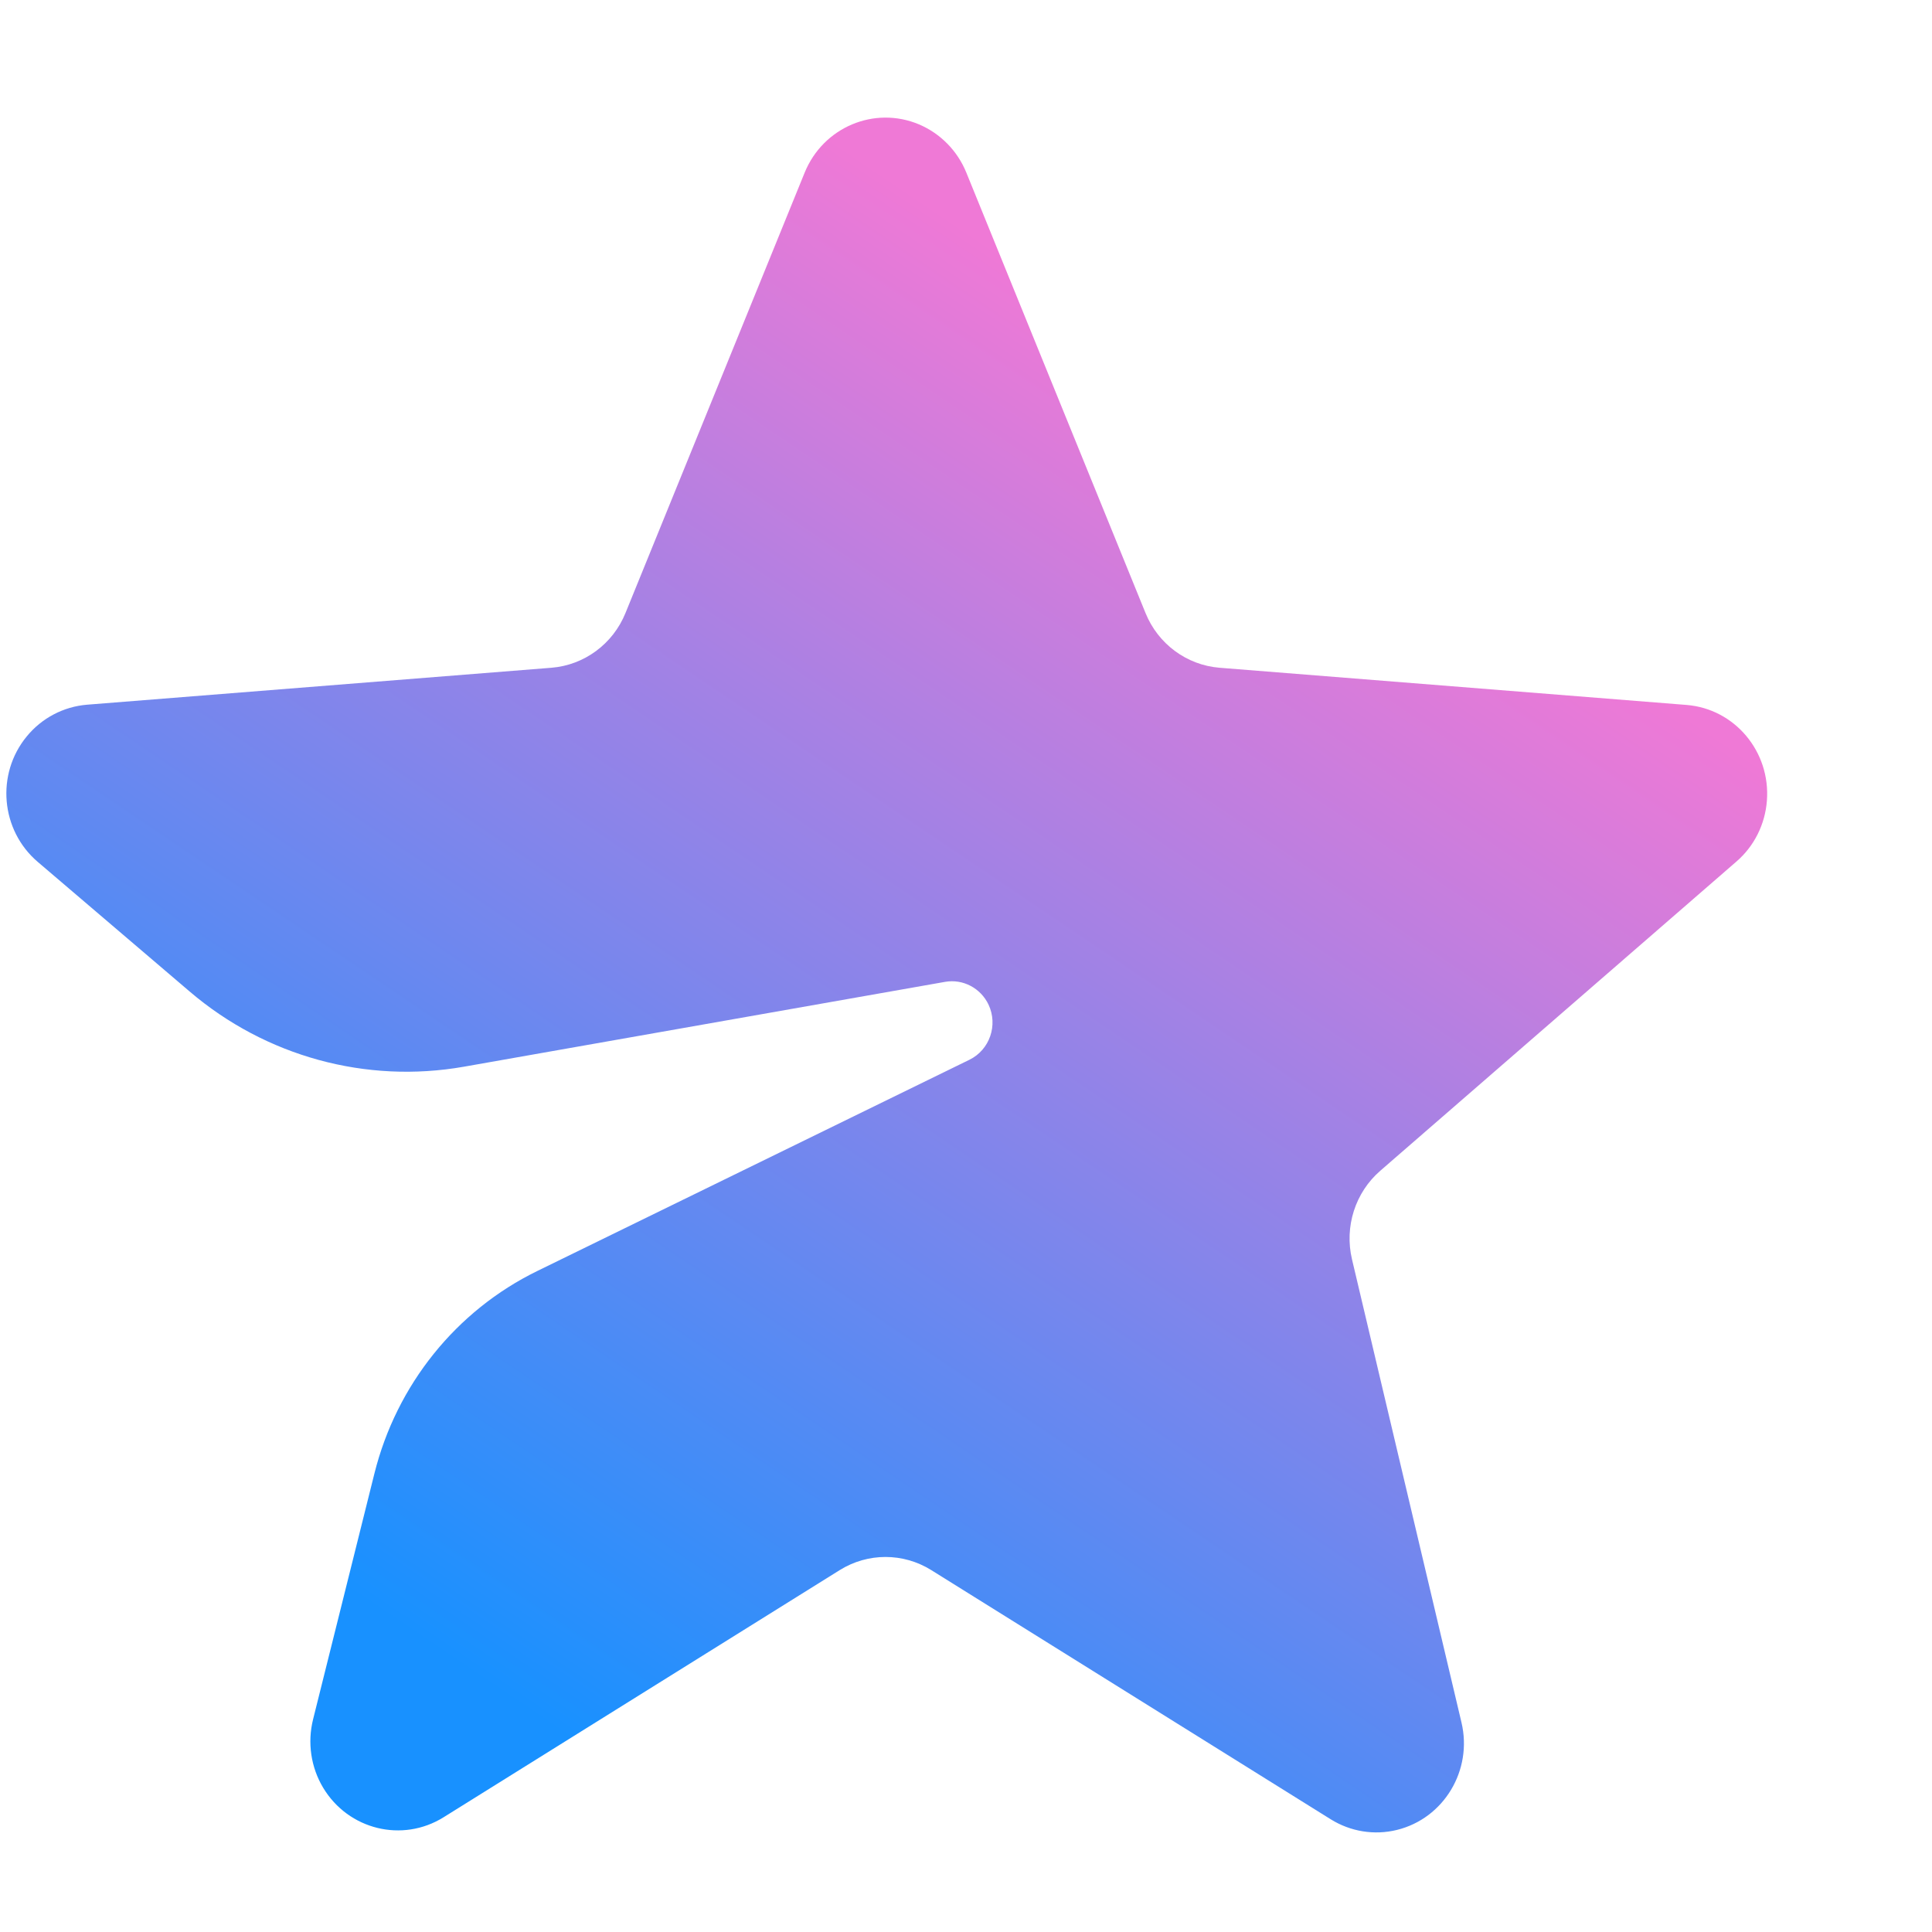 <svg width="24" height="24" viewBox="0 0 24 24" fill="none" xmlns="http://www.w3.org/2000/svg">
<path fill-rule="evenodd" clip-rule="evenodd" d="M10.432 19.504L5.51 22.575C4.998 22.894 4.329 22.73 4.015 22.209C3.862 21.955 3.817 21.648 3.889 21.359L4.651 18.305C4.926 17.202 5.667 16.281 6.674 15.789L12.044 13.164C12.294 13.041 12.4 12.735 12.28 12.48C12.182 12.274 11.962 12.158 11.74 12.197L5.763 13.251C4.548 13.465 3.301 13.124 2.356 12.317L0.468 10.706C0.008 10.313 -0.053 9.615 0.333 9.147C0.52 8.919 0.79 8.778 1.081 8.754L6.851 8.295C7.258 8.262 7.614 8 7.77 7.615L9.996 2.144C10.226 1.58 10.861 1.312 11.416 1.545C11.682 1.658 11.894 1.873 12.004 2.144L14.23 7.615C14.386 8 14.742 8.262 15.149 8.295L20.951 8.757C21.549 8.805 21.996 9.337 21.949 9.947C21.927 10.24 21.791 10.512 21.571 10.702L17.147 14.543C16.835 14.813 16.699 15.239 16.795 15.644L18.155 21.397C18.296 21.991 17.936 22.589 17.353 22.732C17.072 22.801 16.777 22.753 16.531 22.6L11.568 19.504C11.219 19.287 10.781 19.287 10.432 19.504Z" fill="url(#paint0_linear_925_7261)"/>
<defs>
<linearGradient id="paint0_linear_925_7261" x1="16.195" y1="5.684" x2="5.959" y2="20.849" gradientUnits="userSpaceOnUse">
<stop stop-color="#EF79D6"/>
<stop offset="1" stop-color="#1891FF"/>
</linearGradient>
</defs>
</svg>
